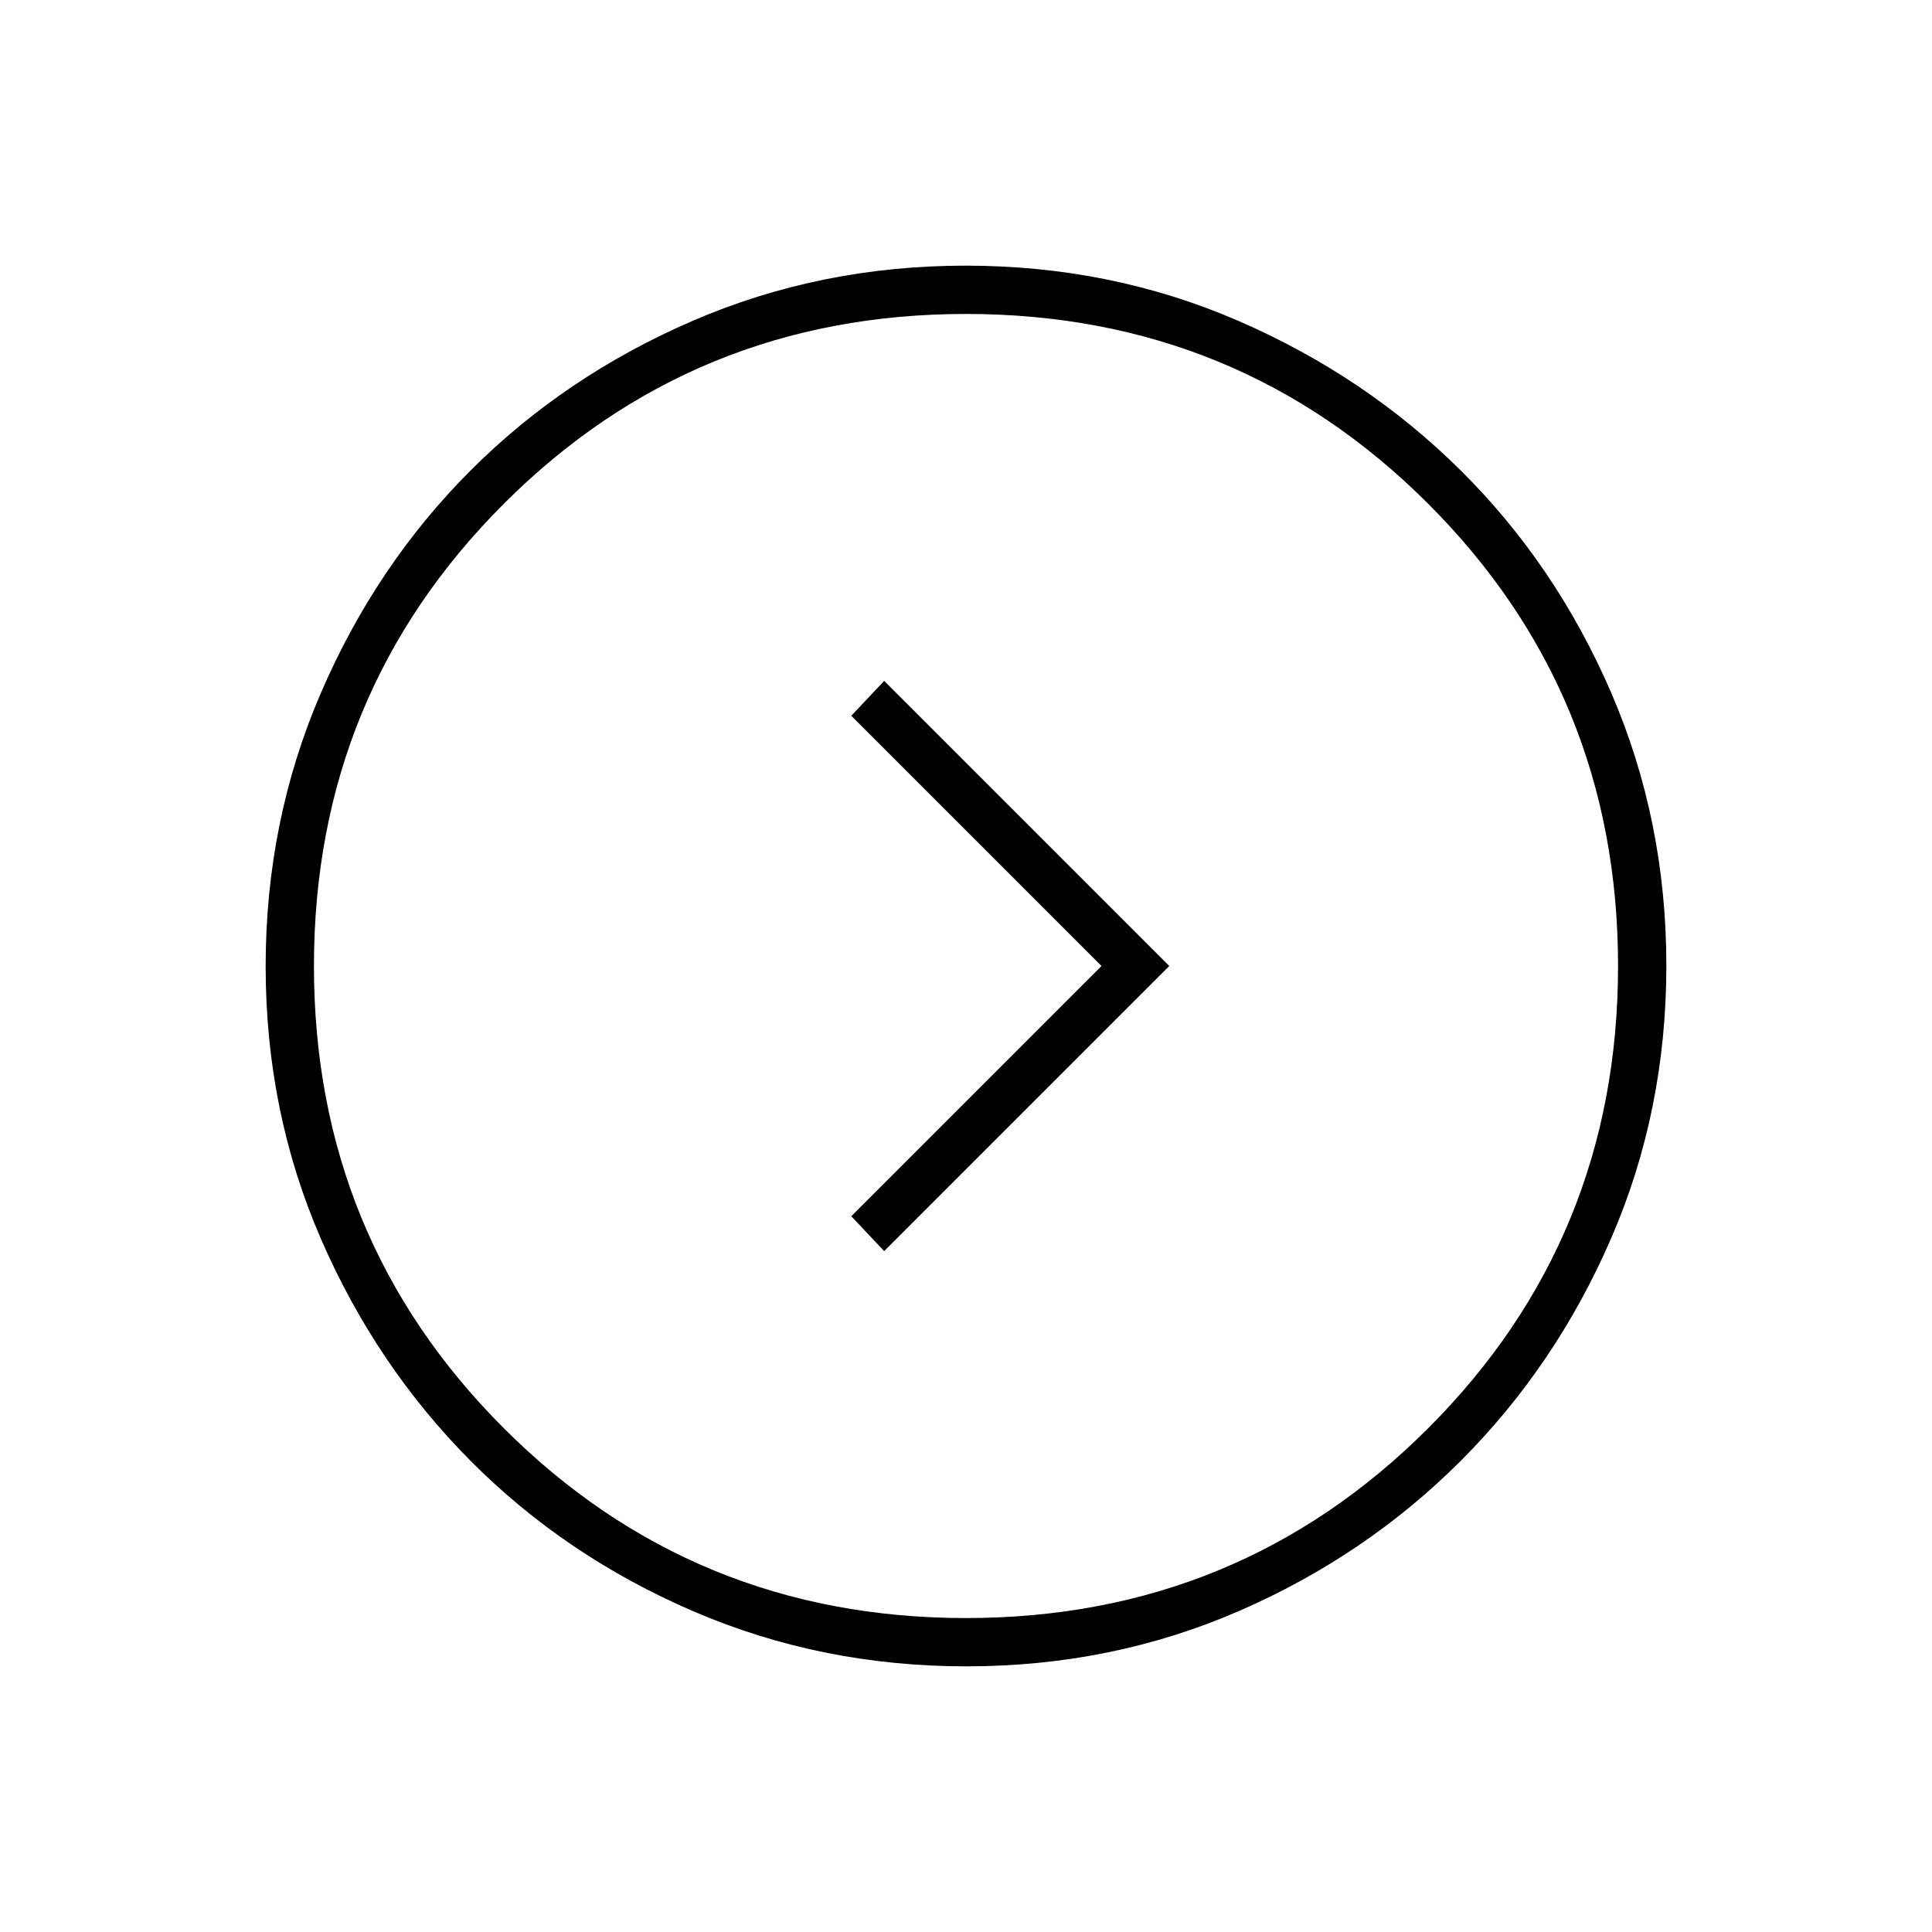 <svg xmlns="http://www.w3.org/2000/svg" height="40" viewBox="0 -960 960 960" width="40"><path d="M547.333-480 423-355.667l16.333 17.334L581-480 439.333-621.667 423-604.333 547.333-480Zm-67.159 348Q408-132 344.442-159.391q-63.559-27.392-110.575-74.681-47.015-47.29-74.441-110.435Q132-407.652 132-479.826q0-72.174 27.391-135.732 27.392-63.559 74.348-110.574 46.957-47.016 110.435-74.442Q407.652-828 479.826-828q72.174 0 135.399 27.391 63.225 27.392 110.574 74.348 47.349 46.957 74.775 110.435Q828-552.348 828-480.174q0 72.174-27.391 135.399-27.392 63.225-74.682 110.574-47.289 47.349-110.434 74.775Q552.348-132 480.174-132ZM480-156q135.333 0 229.667-94.333Q804-344.667 804-480t-94.333-229.667Q615.333-804 480-804t-229.667 94.333Q156-615.333 156-480t94.333 229.667Q344.667-156 480-156Zm0-324Z"/></svg>